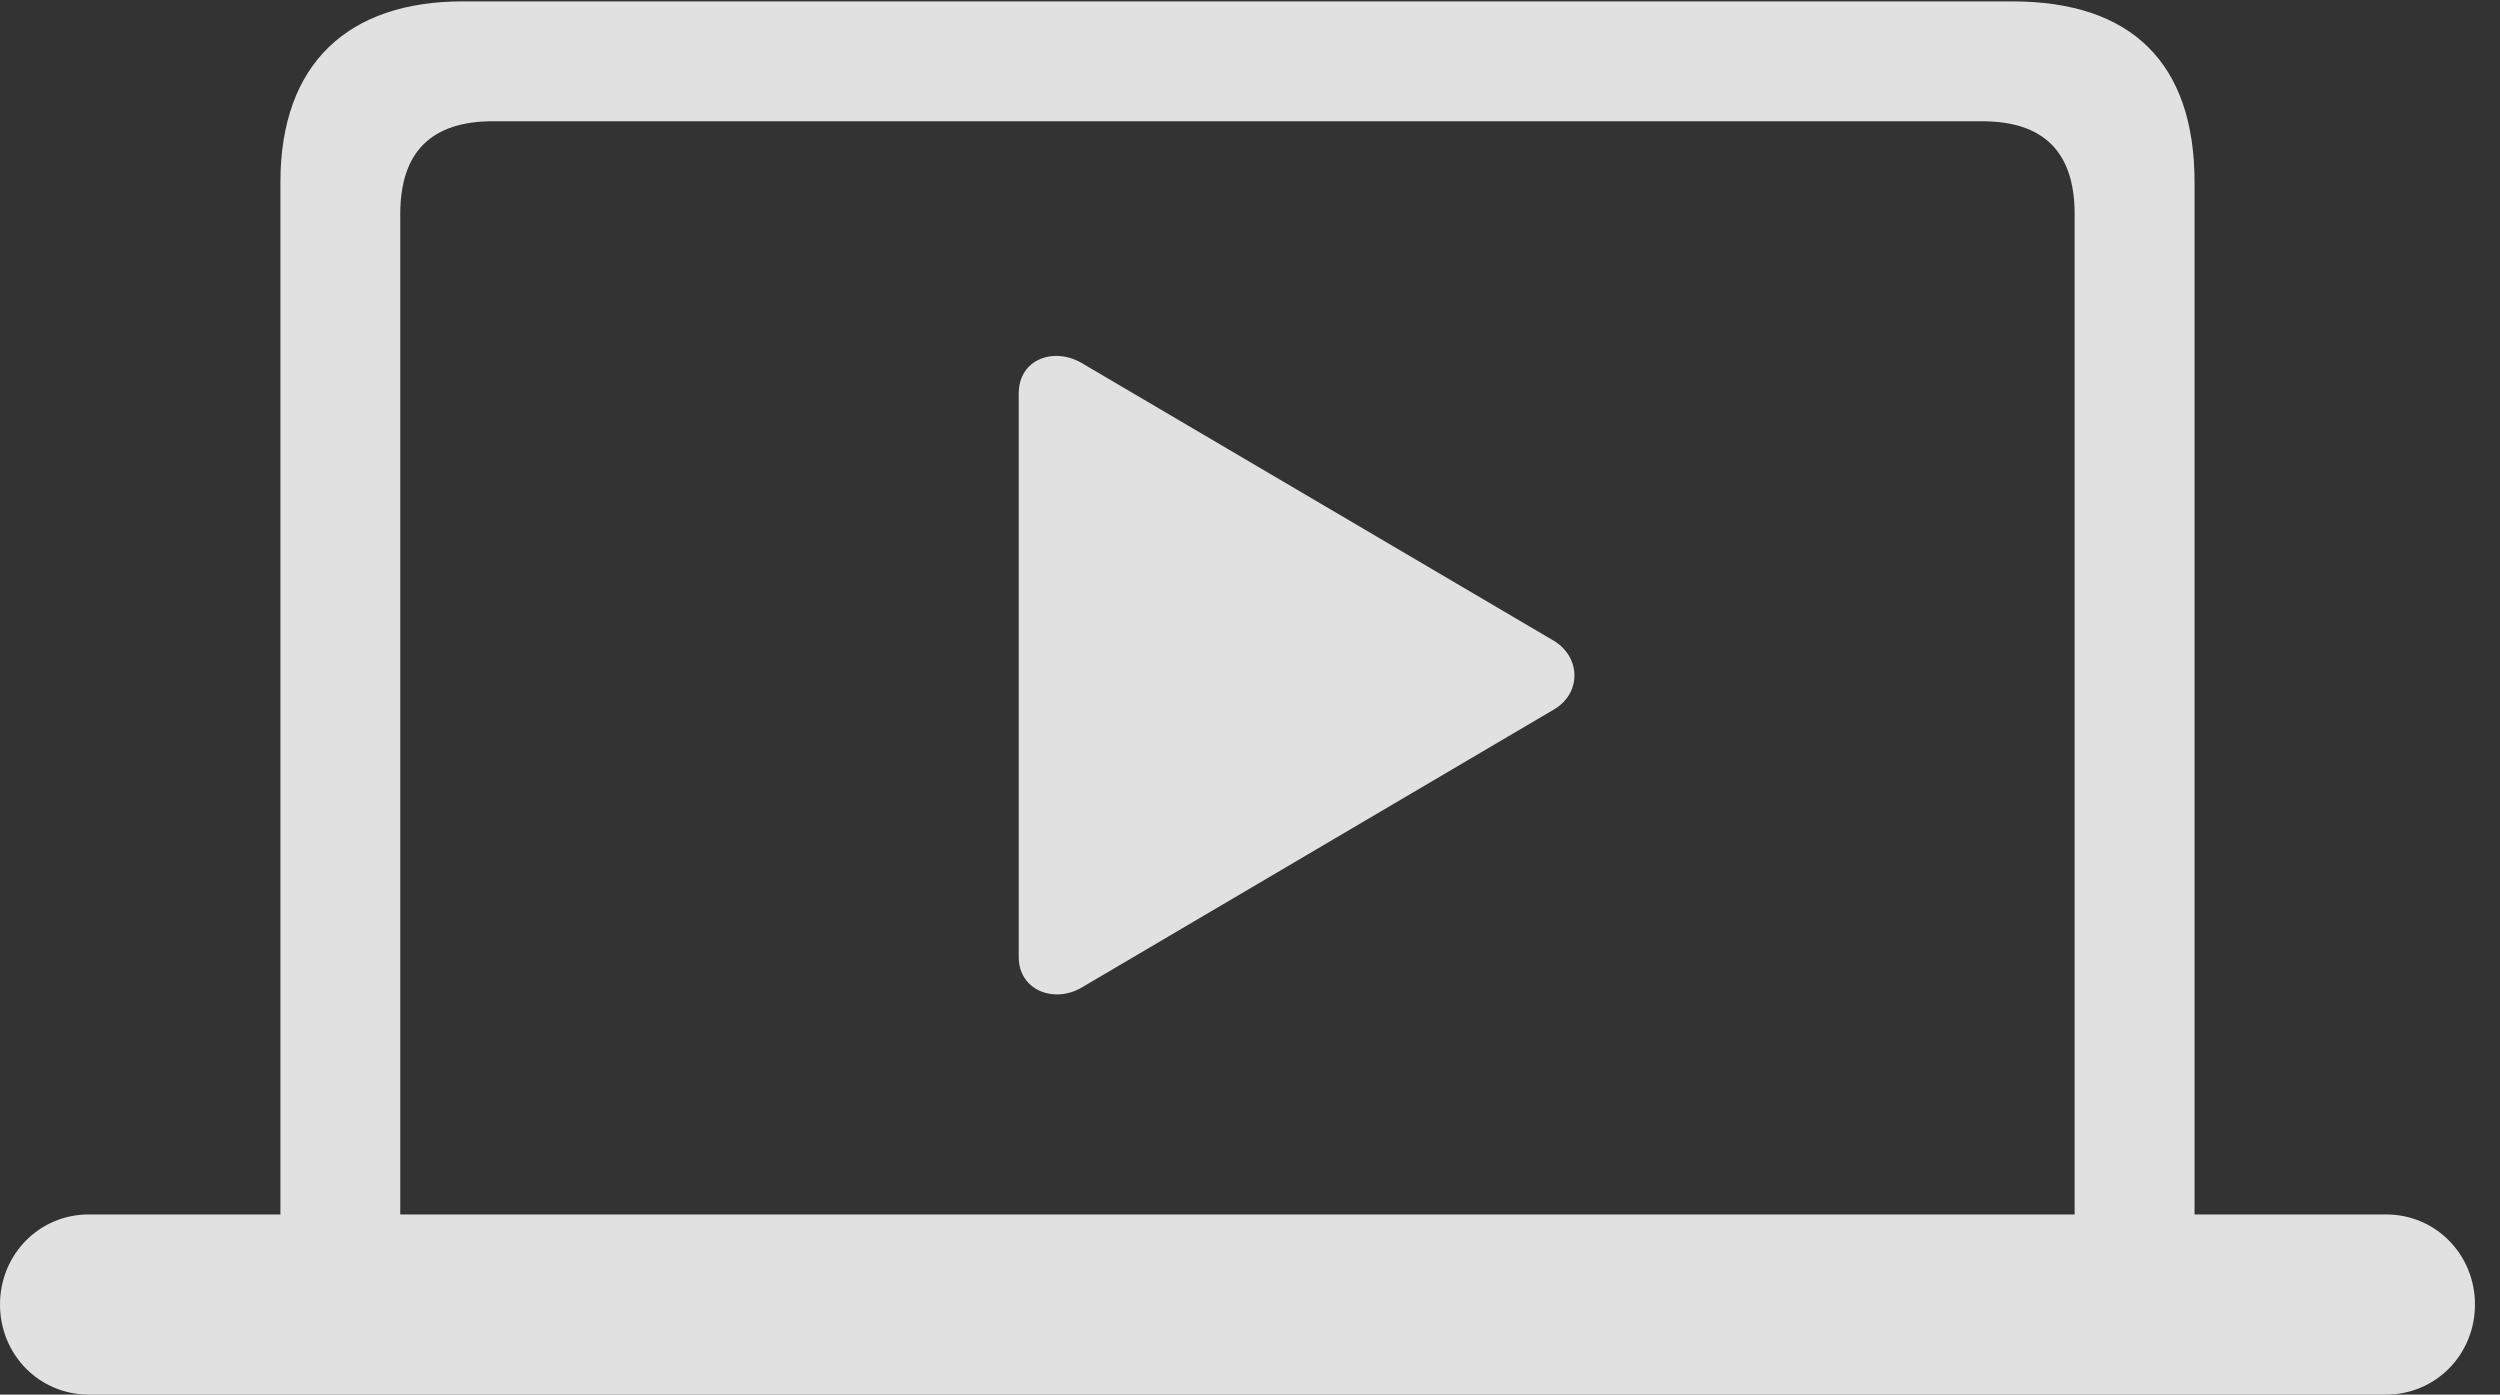 <?xml version="1.0" encoding="UTF-8"?>
<!--Generator: Apple Native CoreSVG 326-->
<!DOCTYPE svg
PUBLIC "-//W3C//DTD SVG 1.1//EN"
       "http://www.w3.org/Graphics/SVG/1.1/DTD/svg11.dtd">
<svg version="1.1" xmlns="http://www.w3.org/2000/svg" xmlns:xlink="http://www.w3.org/1999/xlink" viewBox="0 0 36.045 20.107">
 <rect x="0" y="0" width="36.045" height="20.107" fill="#333333" stroke="none"/>
 <g>
  <rect height="20.107" opacity="0" width="36.045" x="0" y="0"/>
  <path d="M0 18.809C0 19.531 0.566 20.107 1.279 20.107L34.404 20.107C35.117 20.107 35.684 19.531 35.684 18.809C35.684 18.086 35.117 17.51 34.404 17.51L31.641 17.51L31.641 2.627C31.641 0.908 30.732 0.02 29.014 0.02L6.67 0.02C5.029 0.02 4.043 0.908 4.043 2.627L4.043 17.51L1.279 17.51C0.566 17.51 0 18.086 0 18.809ZM5.771 17.51L5.771 3.086C5.771 2.188 6.221 1.748 7.109 1.748L28.574 1.748C29.463 1.748 29.912 2.188 29.912 3.086L29.912 17.51Z" fill="white" fill-opacity="0.85"/>
  <path d="M14.688 13.799C14.688 14.277 15.195 14.473 15.596 14.238L22.412 10.225C22.803 9.99 22.793 9.473 22.402 9.238L15.596 5.234C15.195 5 14.688 5.176 14.688 5.674Z" fill="white" fill-opacity="0.85"/>
 </g>
</svg>

